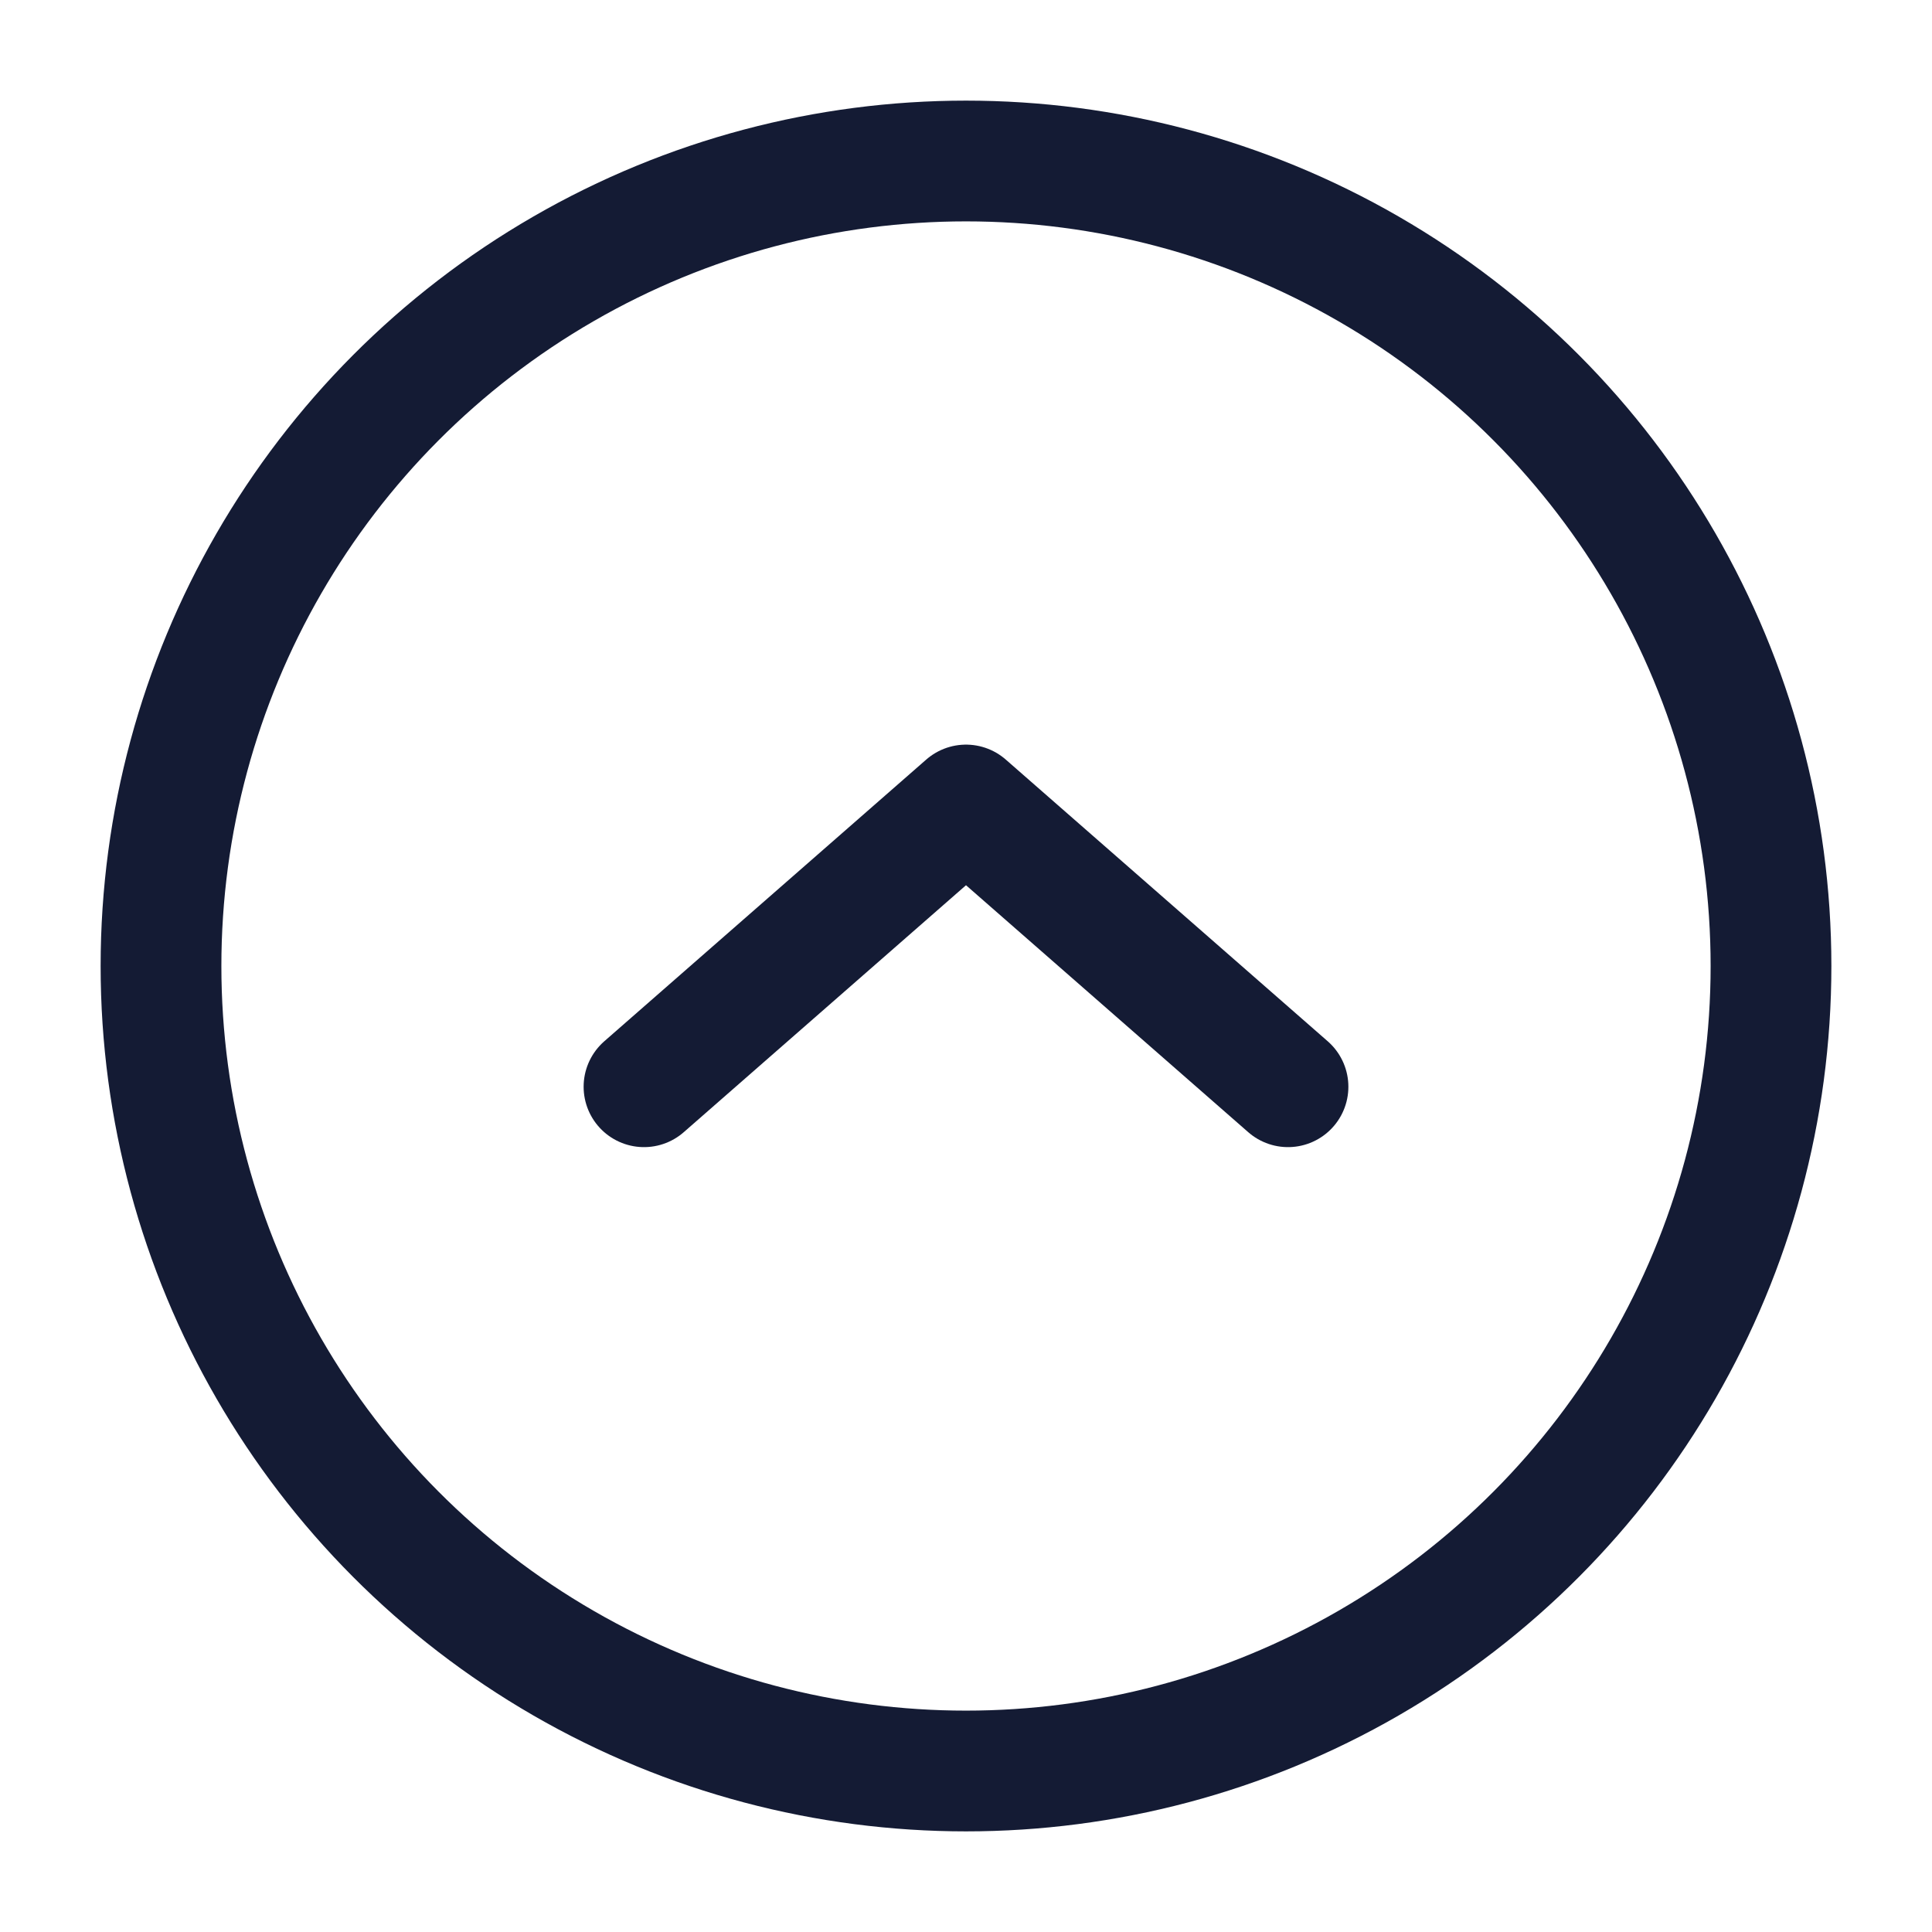 <svg width="24" height="24" viewBox="0 0 24 24" fill="none" xmlns="http://www.w3.org/2000/svg">
<circle cx="12" cy="12" r="10" stroke="#141B34" stroke-width="1.5" stroke-linecap="round" stroke-linejoin="round"/>
<path d="M8 13.5L12 10L16 13.5" stroke="#141B34" stroke-width="1.5" stroke-linecap="round" stroke-linejoin="round"/>
</svg>
